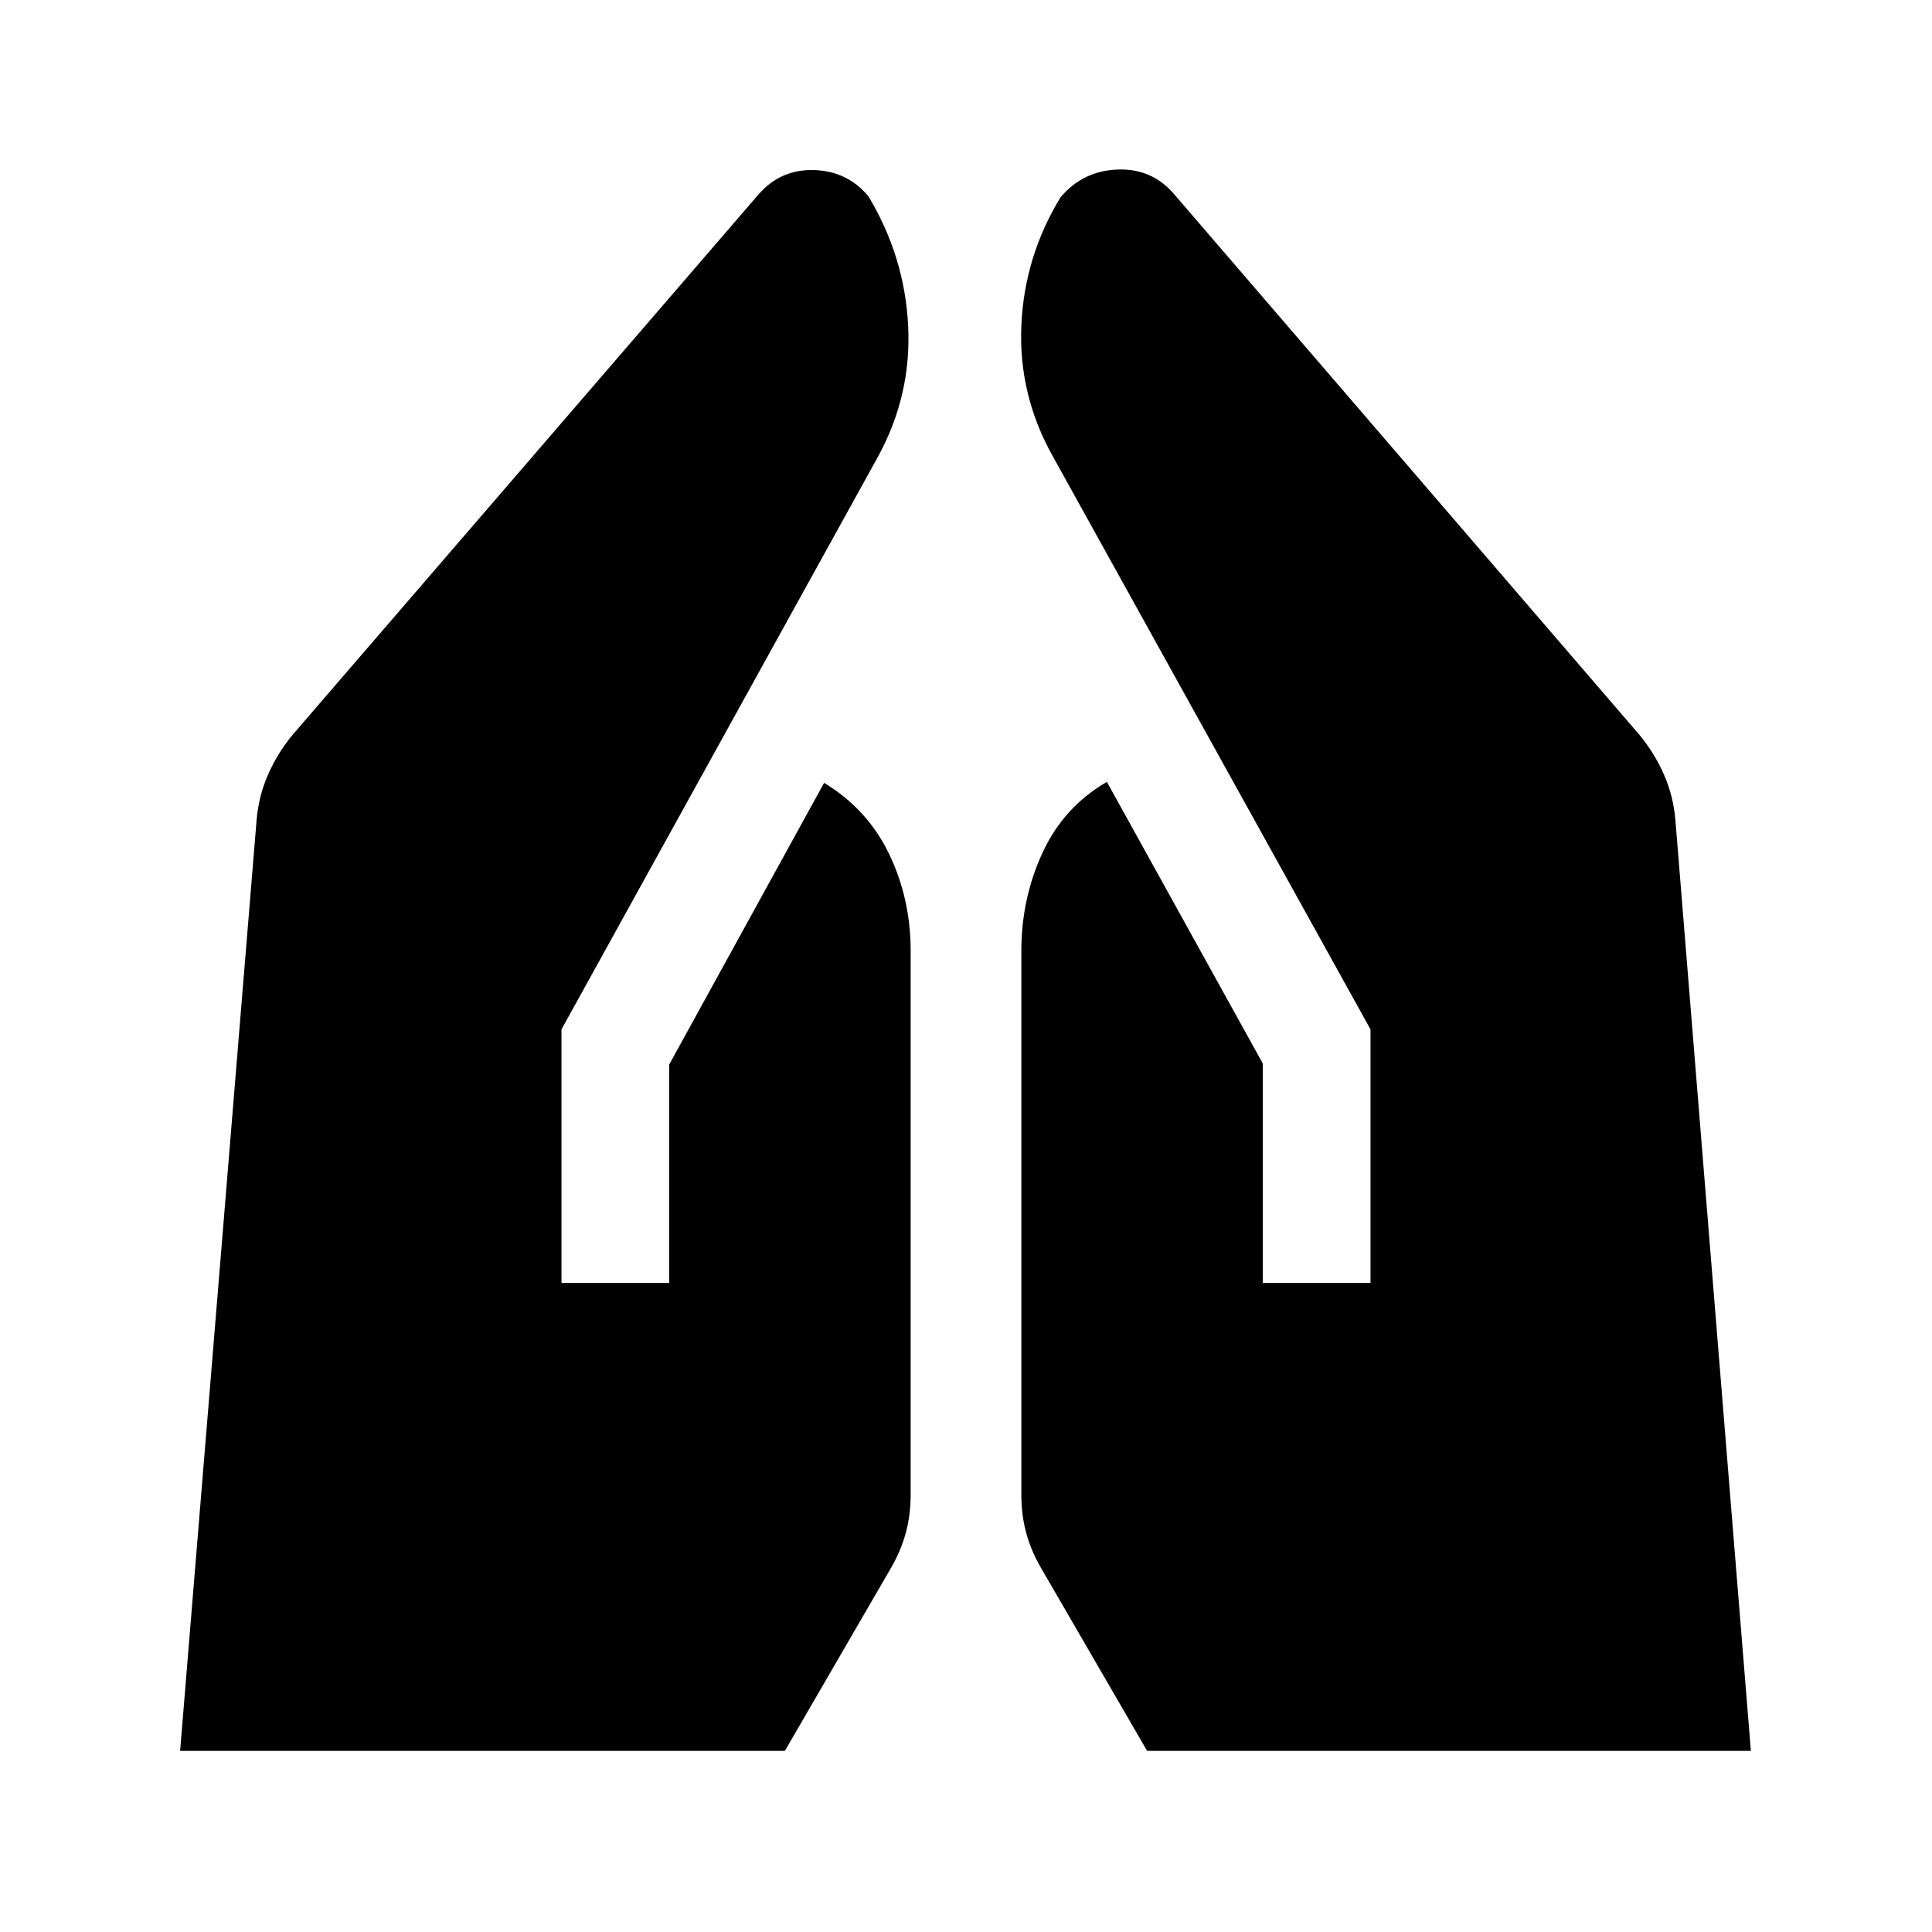 <svg xmlns="http://www.w3.org/2000/svg" height="24" viewBox="0 -960 960 960" width="24"><path d="M627.5-322.5v-109l-77.5-140q-21.5 12.5-32 35.25t-10.5 48.75v270q0 10.5 2.5 19.5t7.5 17.5L570-90h300l-37.5-462.5q-1-12-5.75-22.75T814.5-595L583-864q-11-12.5-28-11.75T527-862q-18 29.5-19.5 63.75T523-733.5l158 285v126h-53.5Zm-348.5 0v-126l157.5-285q16.5-30.5 14.75-64.75T431.5-862.5q-10.5-12.5-27-13t-27.5 12L145.5-595q-7.5 9-12.25 19.75t-5.75 22.75L89.5-90H390l52.5-90.5q5-8.5 7.5-17.5t2.5-19.5v-270q0-26-10.75-48.25T409.5-571l-77 140v108.5H279Z"/></svg>